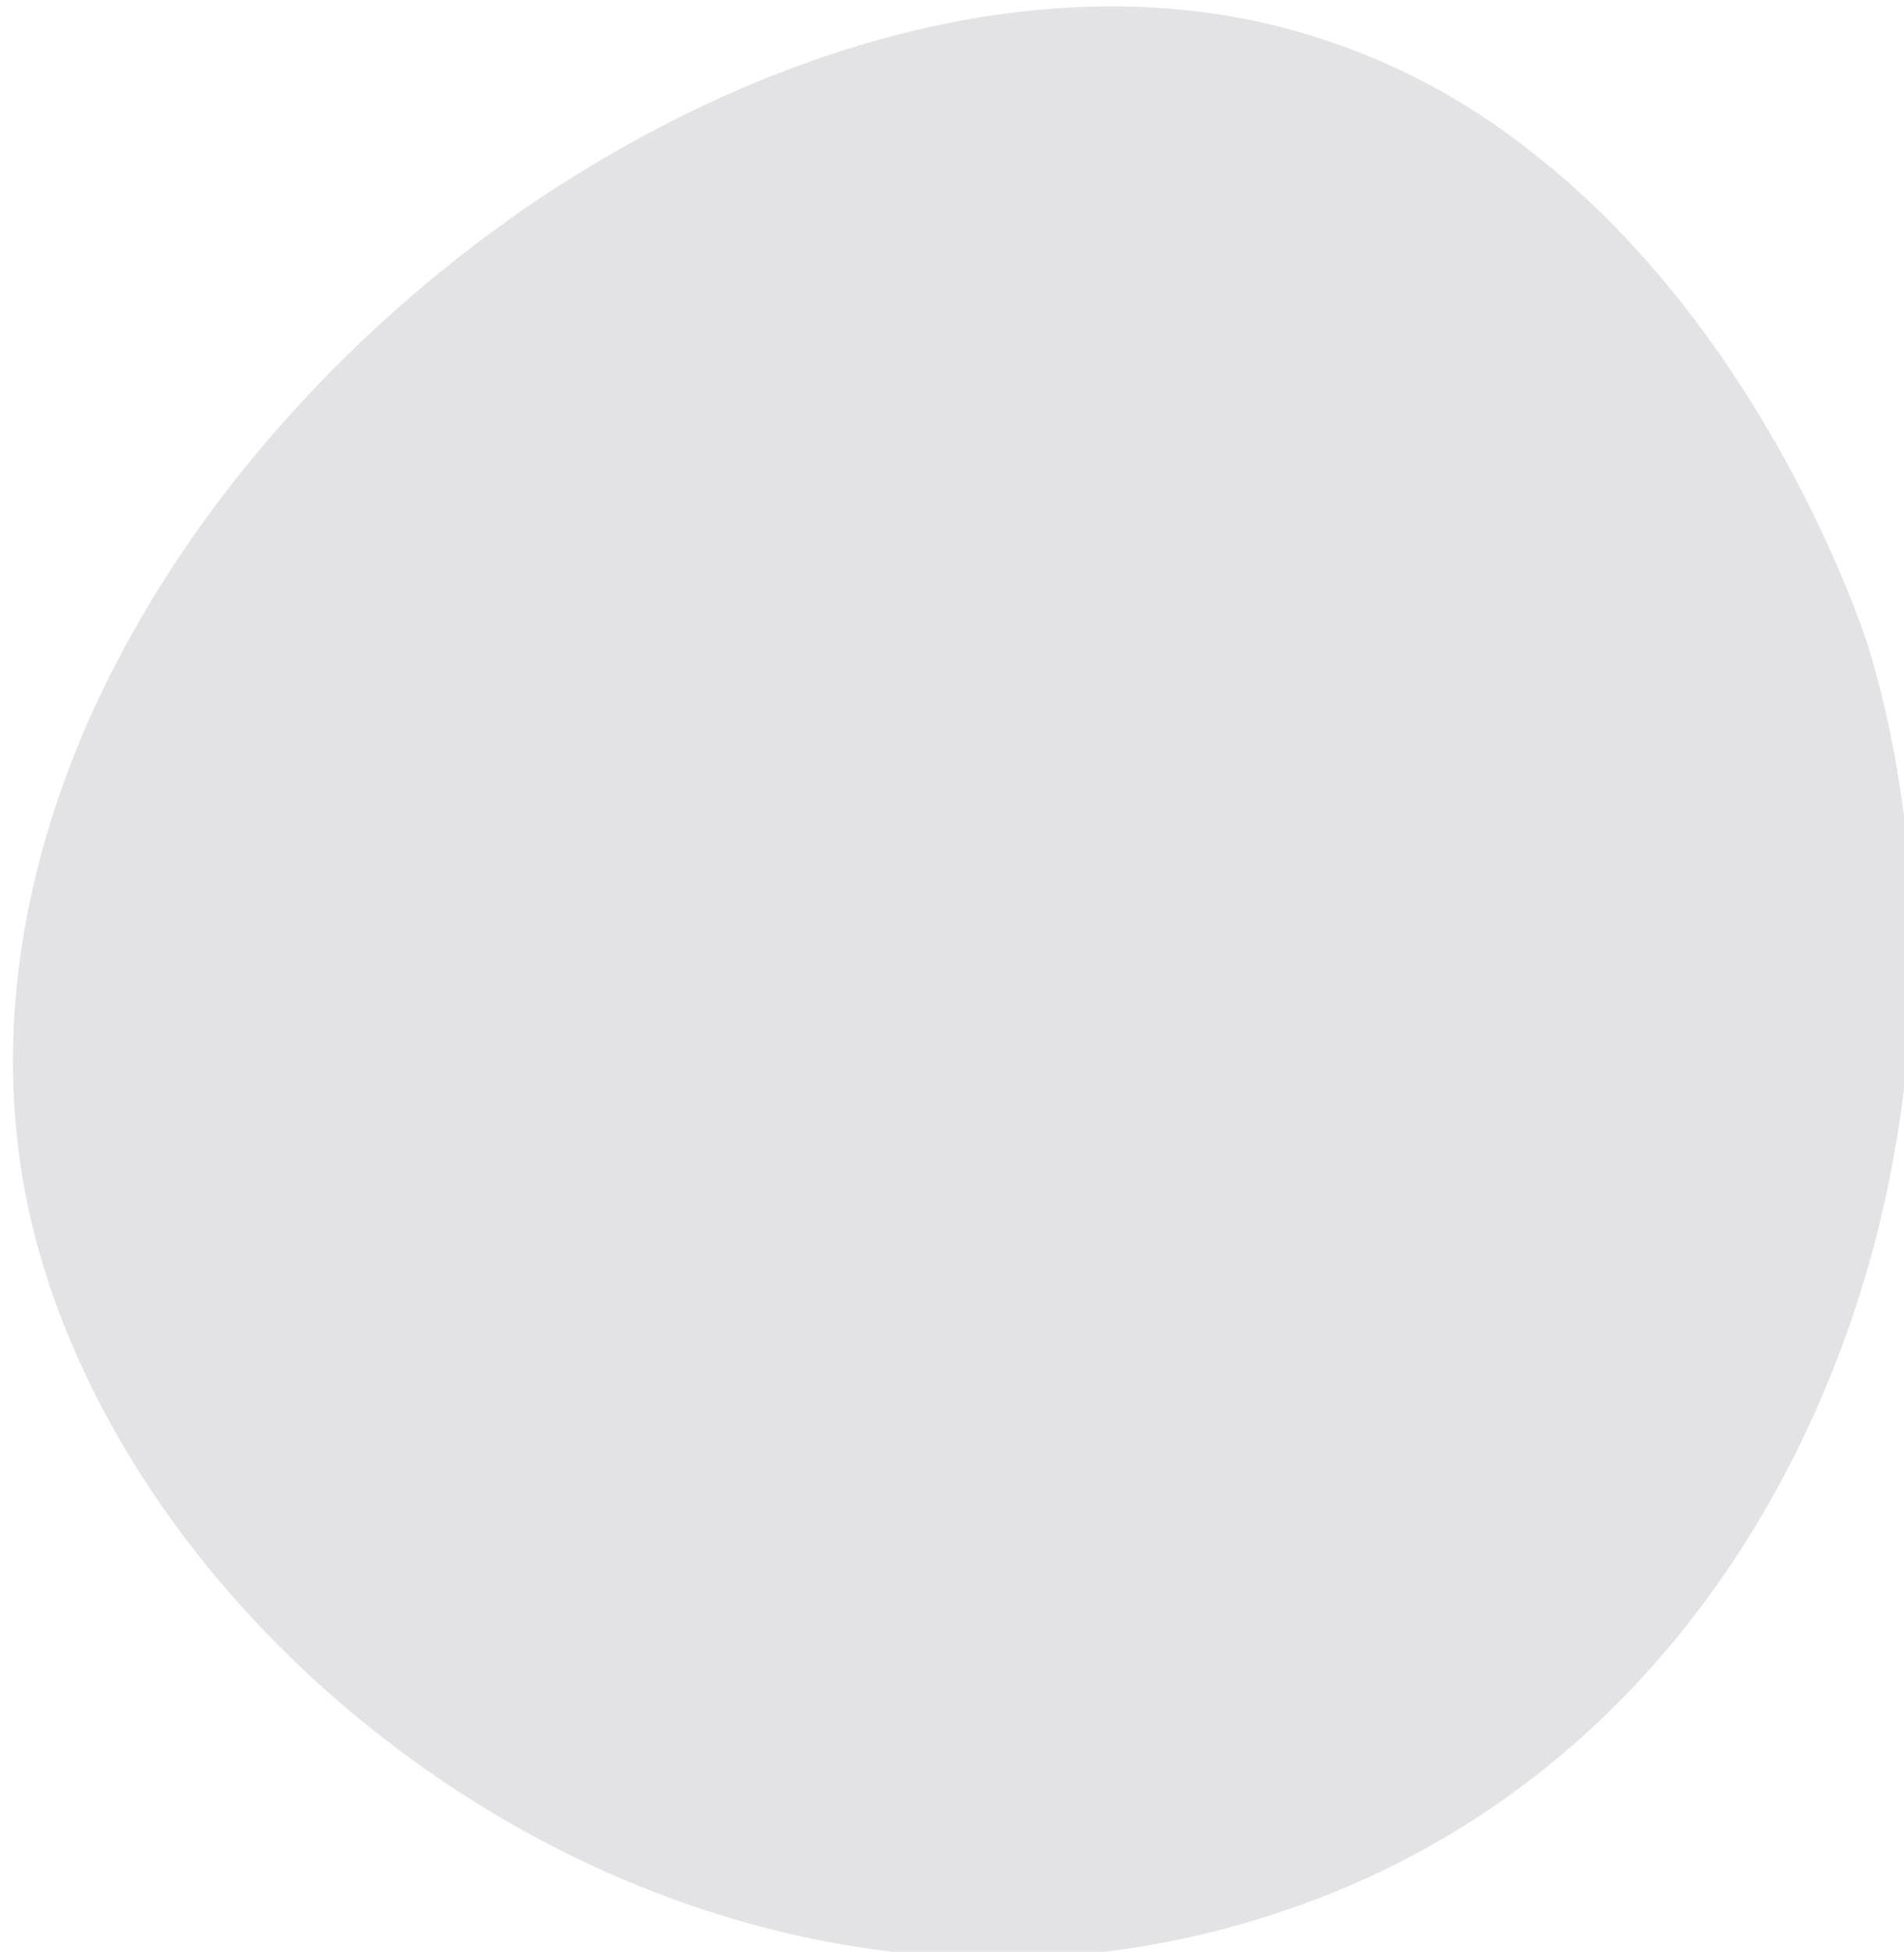 <?xml version="1.0" encoding="utf-8"?>
<!-- Generator: Adobe Illustrator 22.0.0, SVG Export Plug-In . SVG Version: 6.00 Build 0)  -->
<svg version="1.1" id="图层_1" xmlns="http://www.w3.org/2000/svg" xmlns:xlink="http://www.w3.org/1999/xlink" x="0px" y="0px"
	 viewBox="0 0 97.1 99.5" style="enable-background:new 0 0 97.1 99.5;" xml:space="preserve">
<style type="text/css">
	.st0{opacity:0.8;fill:#DCDCDE;enable-background:new    ;}
</style>
<g>
	<path class="st0" d="M95.2,32.7c2.9,9.4,3.1,20.1,0.5,30.3c-3.9,15.1-13.9,28.9-30.2,34.4c-16.1,5.5-32.6,1.1-44.9-8
		C10.6,82,3.4,71.6,1.3,60.9C-0.3,52.5,1.2,44,4.8,36.1c4.6-10,12.6-19,22-25.5C38.8,2.4,53-1.8,65.4,1.4c5,1.3,9.3,3.6,12.9,6.5
		C90.1,17.2,94.9,31.9,95.2,32.7z"/>
</g>
</svg>
